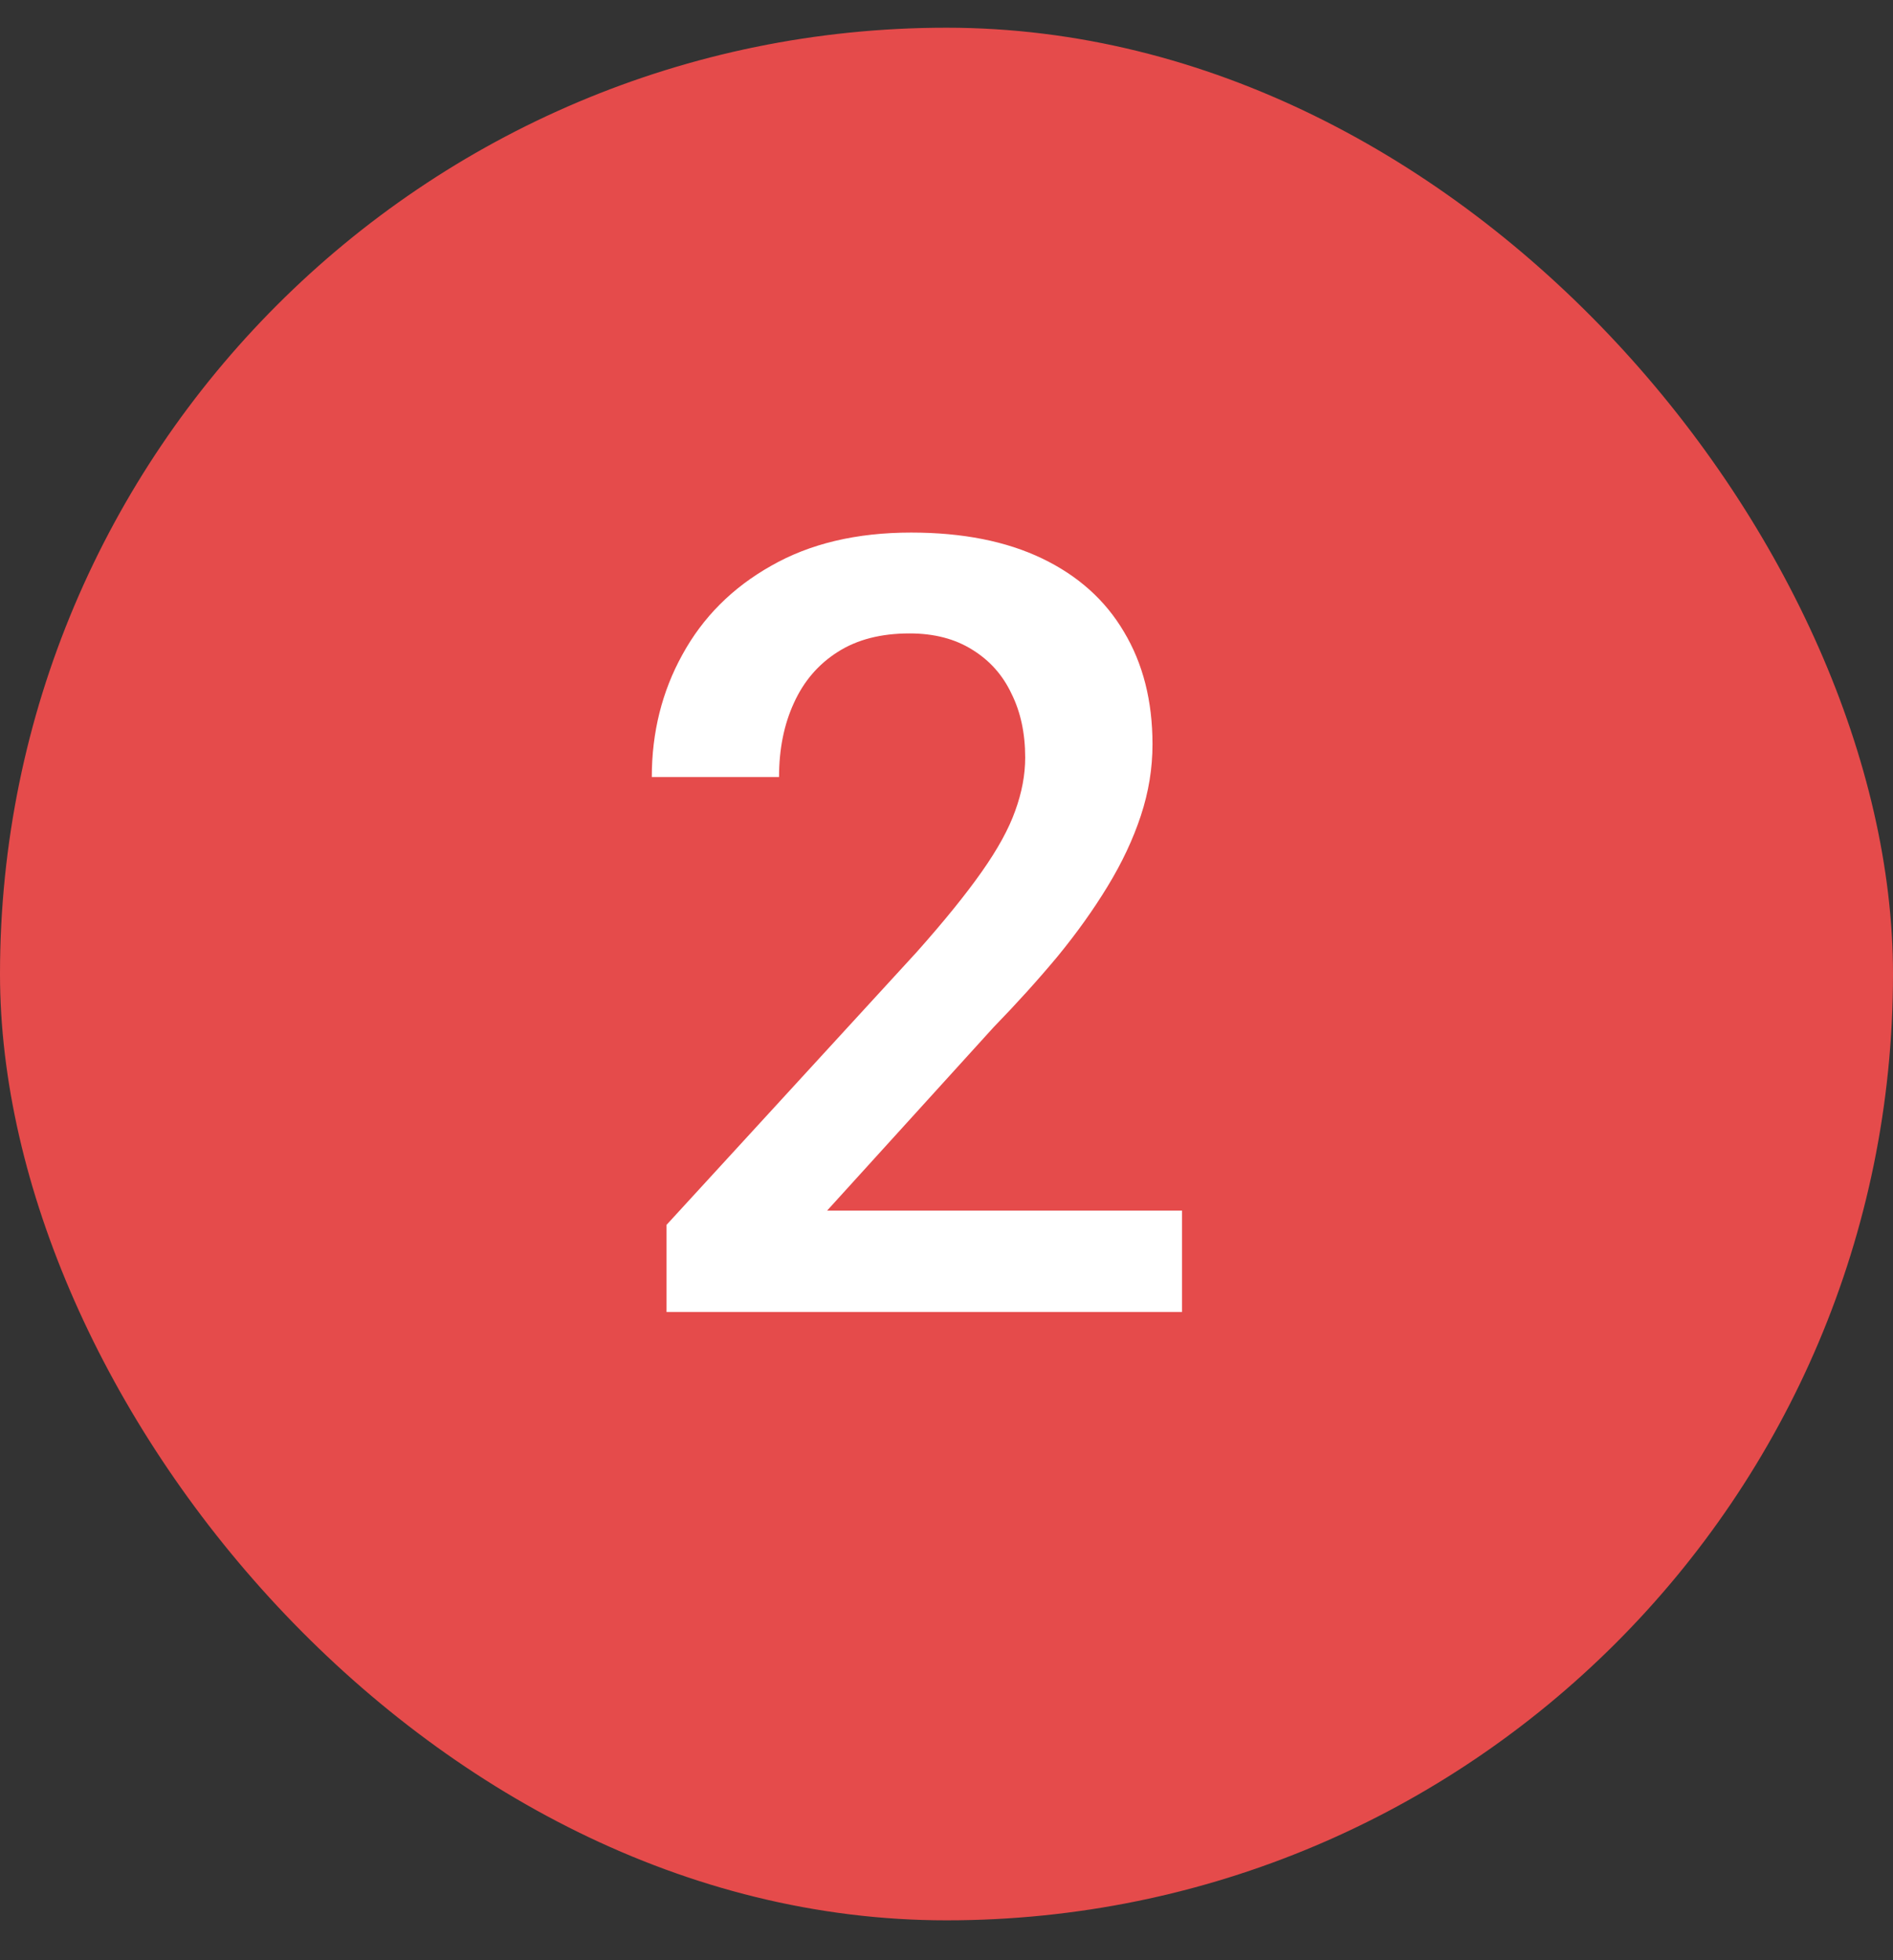 <svg width="28" height="29" viewBox="0 0 28 29" fill="none" xmlns="http://www.w3.org/2000/svg">
<rect x="0" y="0" width="28" height="29" fill="#333333" stroke="none"/>
<rect y="0.41" width="28" height="28" rx="14" fill="#E54B4B"/>
<path d="M17.484 17.91V19.41H9.859V18.121L13.562 14.082C13.969 13.624 14.289 13.228 14.523 12.895C14.758 12.561 14.922 12.262 15.016 11.996C15.115 11.725 15.164 11.462 15.164 11.207C15.164 10.848 15.096 10.533 14.961 10.262C14.831 9.986 14.638 9.77 14.383 9.613C14.128 9.452 13.818 9.371 13.453 9.371C13.031 9.371 12.677 9.462 12.391 9.645C12.104 9.827 11.888 10.079 11.742 10.402C11.596 10.72 11.523 11.085 11.523 11.496H9.641C9.641 10.835 9.792 10.23 10.094 9.684C10.396 9.132 10.833 8.694 11.406 8.371C11.979 8.043 12.669 7.879 13.477 7.879C14.237 7.879 14.883 8.007 15.414 8.262C15.945 8.517 16.349 8.879 16.625 9.348C16.906 9.816 17.047 10.371 17.047 11.012C17.047 11.366 16.99 11.717 16.875 12.066C16.76 12.415 16.596 12.764 16.383 13.113C16.174 13.457 15.927 13.803 15.641 14.152C15.354 14.496 15.039 14.845 14.695 15.199L12.234 17.91H17.484Z" fill="white"/>
</svg>
